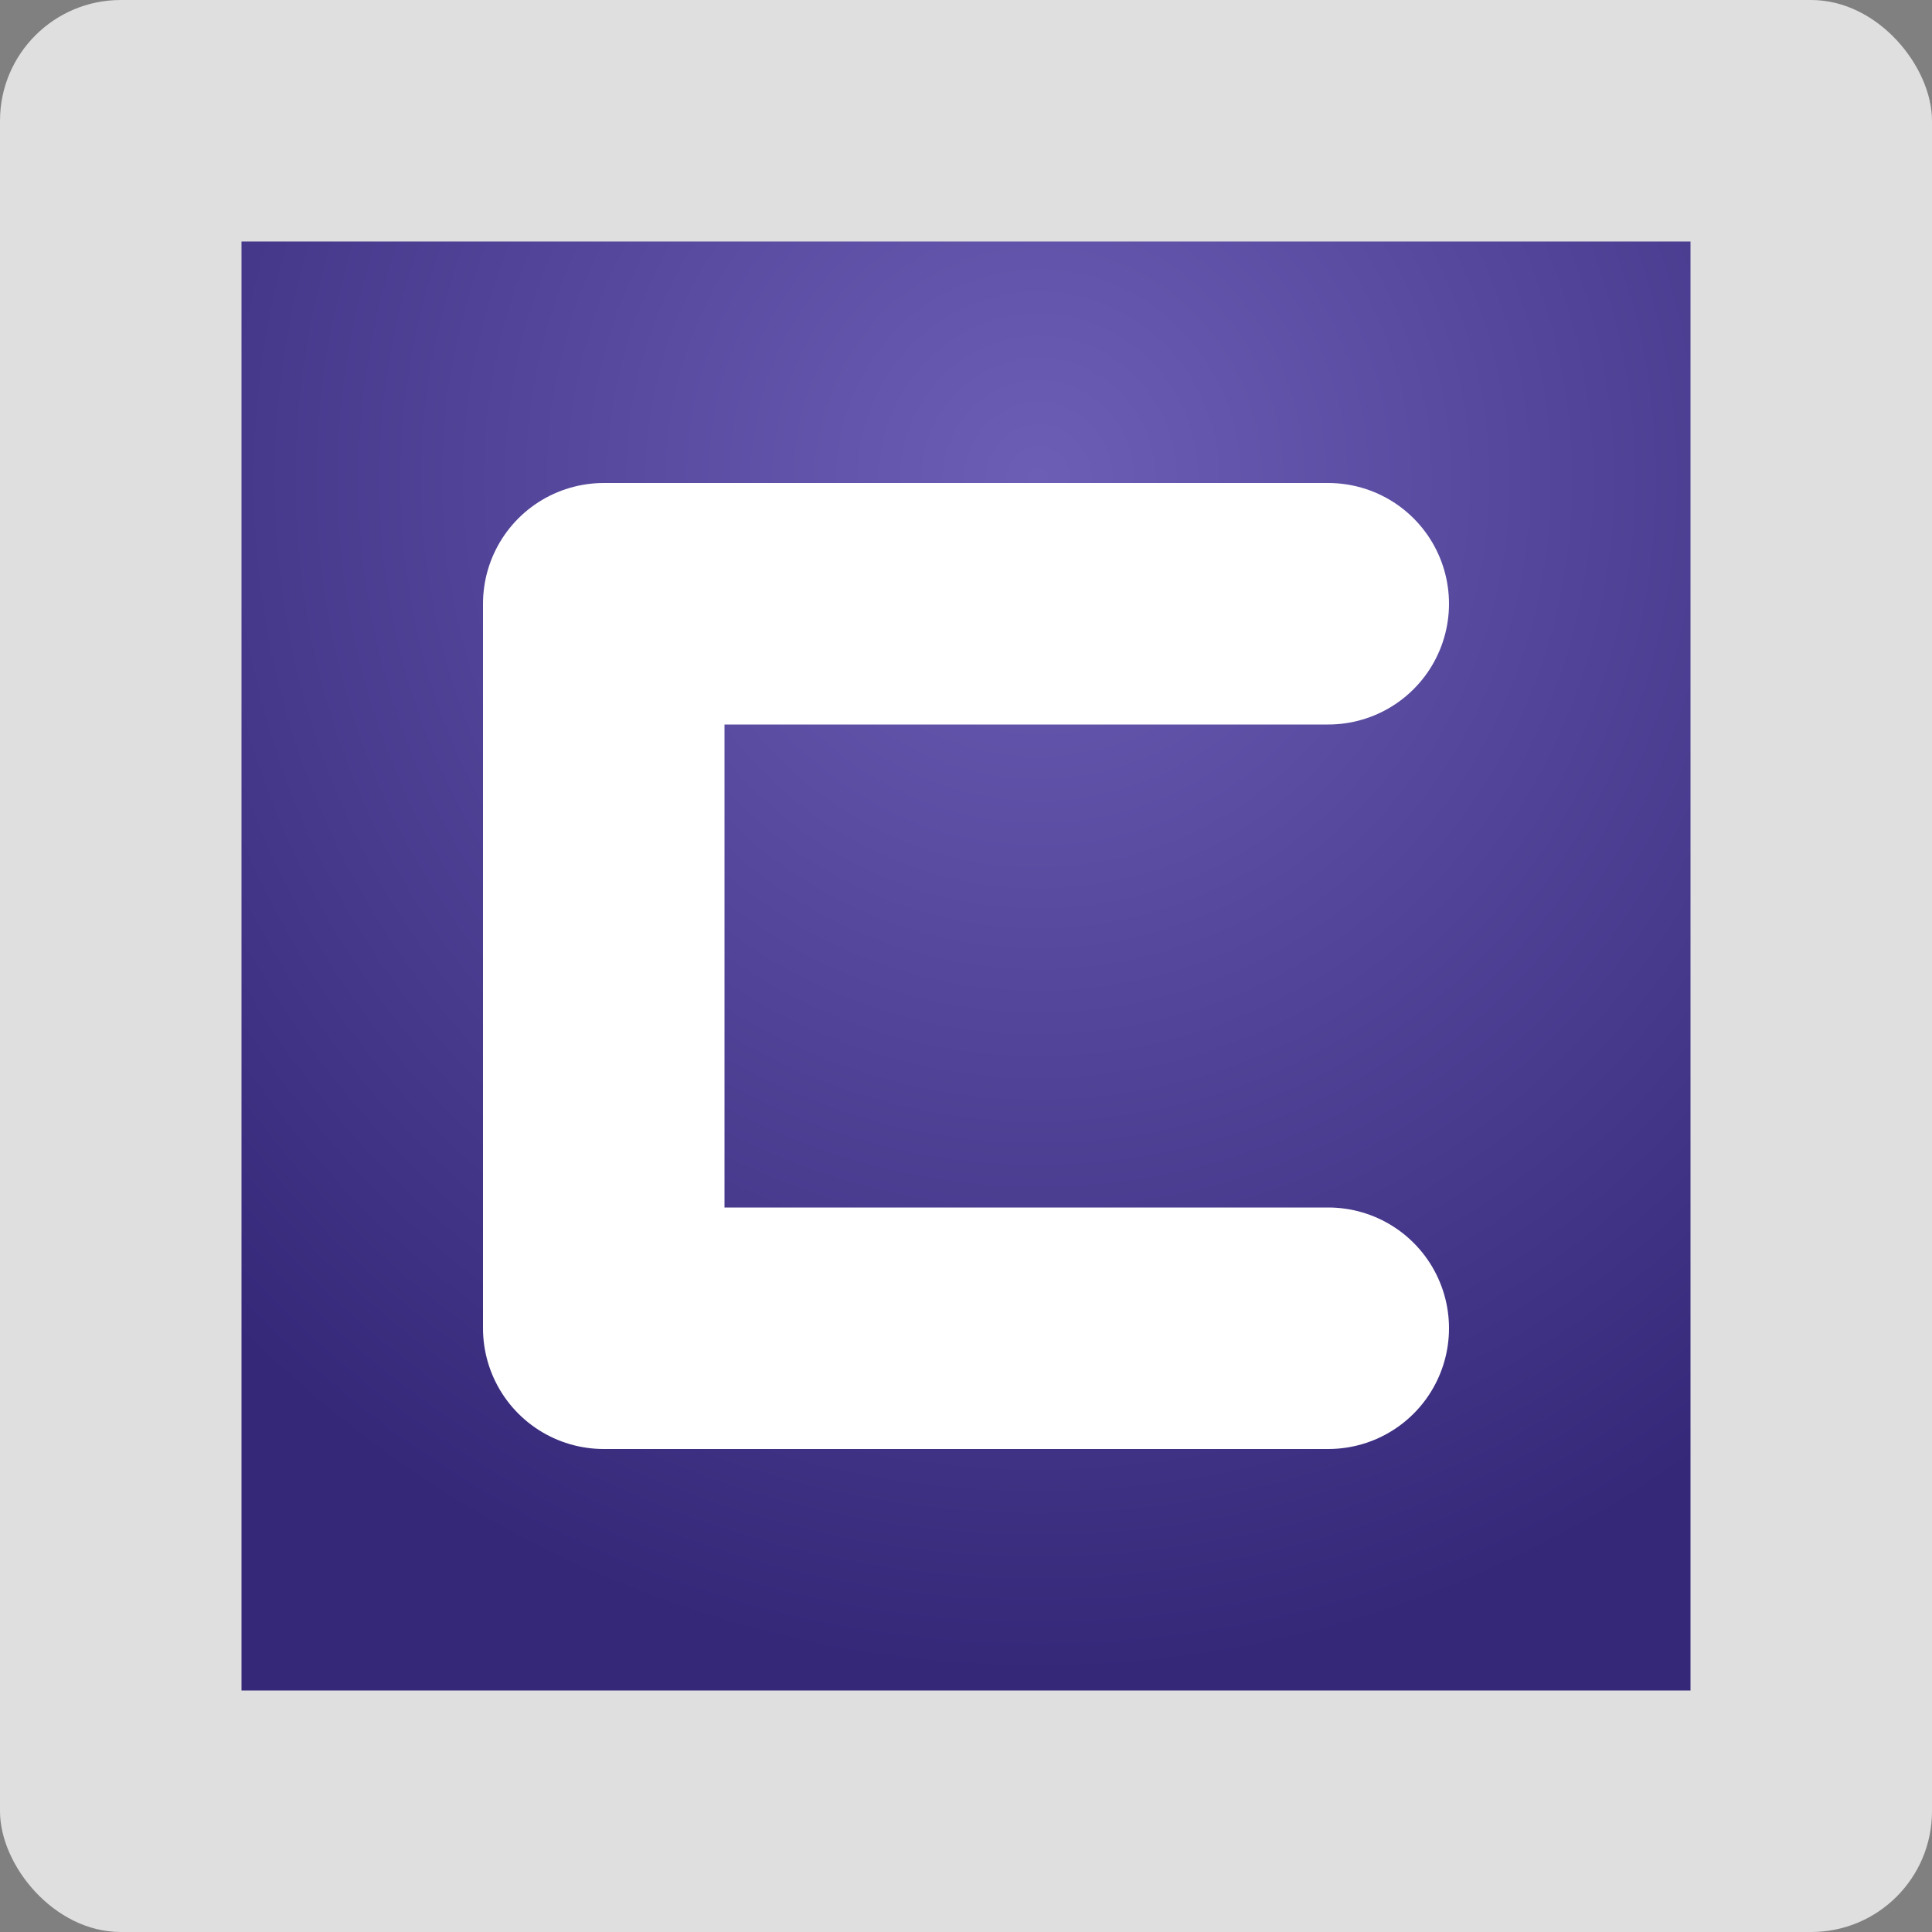 <?xml version="1.0" encoding="UTF-8" standalone="no"?>
<!-- Created with Inkscape (http://www.inkscape.org/) -->

<svg
   xmlns:dc="http://purl.org/dc/elements/1.1/"
   xmlns:cc="http://creativecommons.org/ns#"
   xmlns:rdf="http://www.w3.org/1999/02/22-rdf-syntax-ns#"
   xmlns:svg="http://www.w3.org/2000/svg"
   xmlns="http://www.w3.org/2000/svg"
   xmlns:xlink="http://www.w3.org/1999/xlink"
   xmlns:sodipodi="http://sodipodi.sourceforge.net/DTD/sodipodi-0.dtd"
   xmlns:inkscape="http://www.inkscape.org/namespaces/inkscape"
   width="8"
   height="8"
   id="svg1901"
   sodipodi:version="0.32"
   inkscape:version="0.48.5 r10040"
   sodipodi:docname="charset_emblem_8x8.svg"
   version="1.1"
   inkscape:export-filename="/home/osaukko/Ohjelmointi/Projektit/Paint64/docs/charset_emblem_8x8.png"
   inkscape:export-xdpi="90"
   inkscape:export-ydpi="90">
  <rect width="100%" height="100%" fill="#808080" stroke="none"/>
  <defs
     id="defs1903">
    <linearGradient
       id="linearGradient3778">
      <stop
         style="stop-color:#6c5eb5;stop-opacity:1;"
         offset="0"
         id="stop3780" />
      <stop
         style="stop-color:#352879;stop-opacity:1;"
         offset="1"
         id="stop3782" />
    </linearGradient>
    <radialGradient
       inkscape:collect="always"
       xlink:href="#linearGradient3778"
       id="radialGradient3786"
       cx="3.978"
       cy="1046.331"
       fx="3.978"
       fy="1046.331"
       r="3"
       gradientUnits="userSpaceOnUse"
       gradientTransform="matrix(0,1.657,-1.588,0,1665.874,1039.738)" />
  </defs>
  <sodipodi:namedview
     id="base"
     pagecolor="#ffffff"
     bordercolor="#666666"
     borderopacity="1.0"
     inkscape:pageopacity="0.0"
     inkscape:pageshadow="2"
     inkscape:zoom="89.6"
     inkscape:cx="3.9328369"
     inkscape:cy="3.9119698"
     inkscape:document-units="px"
     inkscape:current-layer="layer1"
     inkscape:window-width="1276"
     inkscape:window-height="1353"
     inkscape:window-x="0"
     inkscape:window-y="0"
     showgrid="false"
     inkscape:window-maximized="0" />
  <g
     inkscape:label="Taso 1"
     inkscape:groupmode="layer"
     id="layer1"
     transform="translate(0,-1044.362)">
    <rect
       style="fill:#ffffff;fill-opacity:0.745;stroke:none"
       id="rect3006"
       width="8"
       height="8"
       x="0"
       y="1044.362"
       rx="0.5"
       ry="0.5"
       inkscape:export-xdpi="8.4399996"
       inkscape:export-ydpi="8.4399996" />
    <rect
       style="fill:url(#radialGradient3786);fill-opacity:1;stroke:none"
       id="rect3776"
       width="6"
       height="6"
       x="1"
       y="1045.362" />
    <path
       style="fill:none;stroke:#ffffff;stroke-width:1px;stroke-linecap:round;stroke-linejoin:round;stroke-opacity:1"
       d="m 5.5,2.5 -3,0 0,3 3,0"
       id="path3815"
       inkscape:connector-curvature="0"
       transform="translate(0,1044.362)"
       sodipodi:nodetypes="cccc" />
  </g>
</svg>
